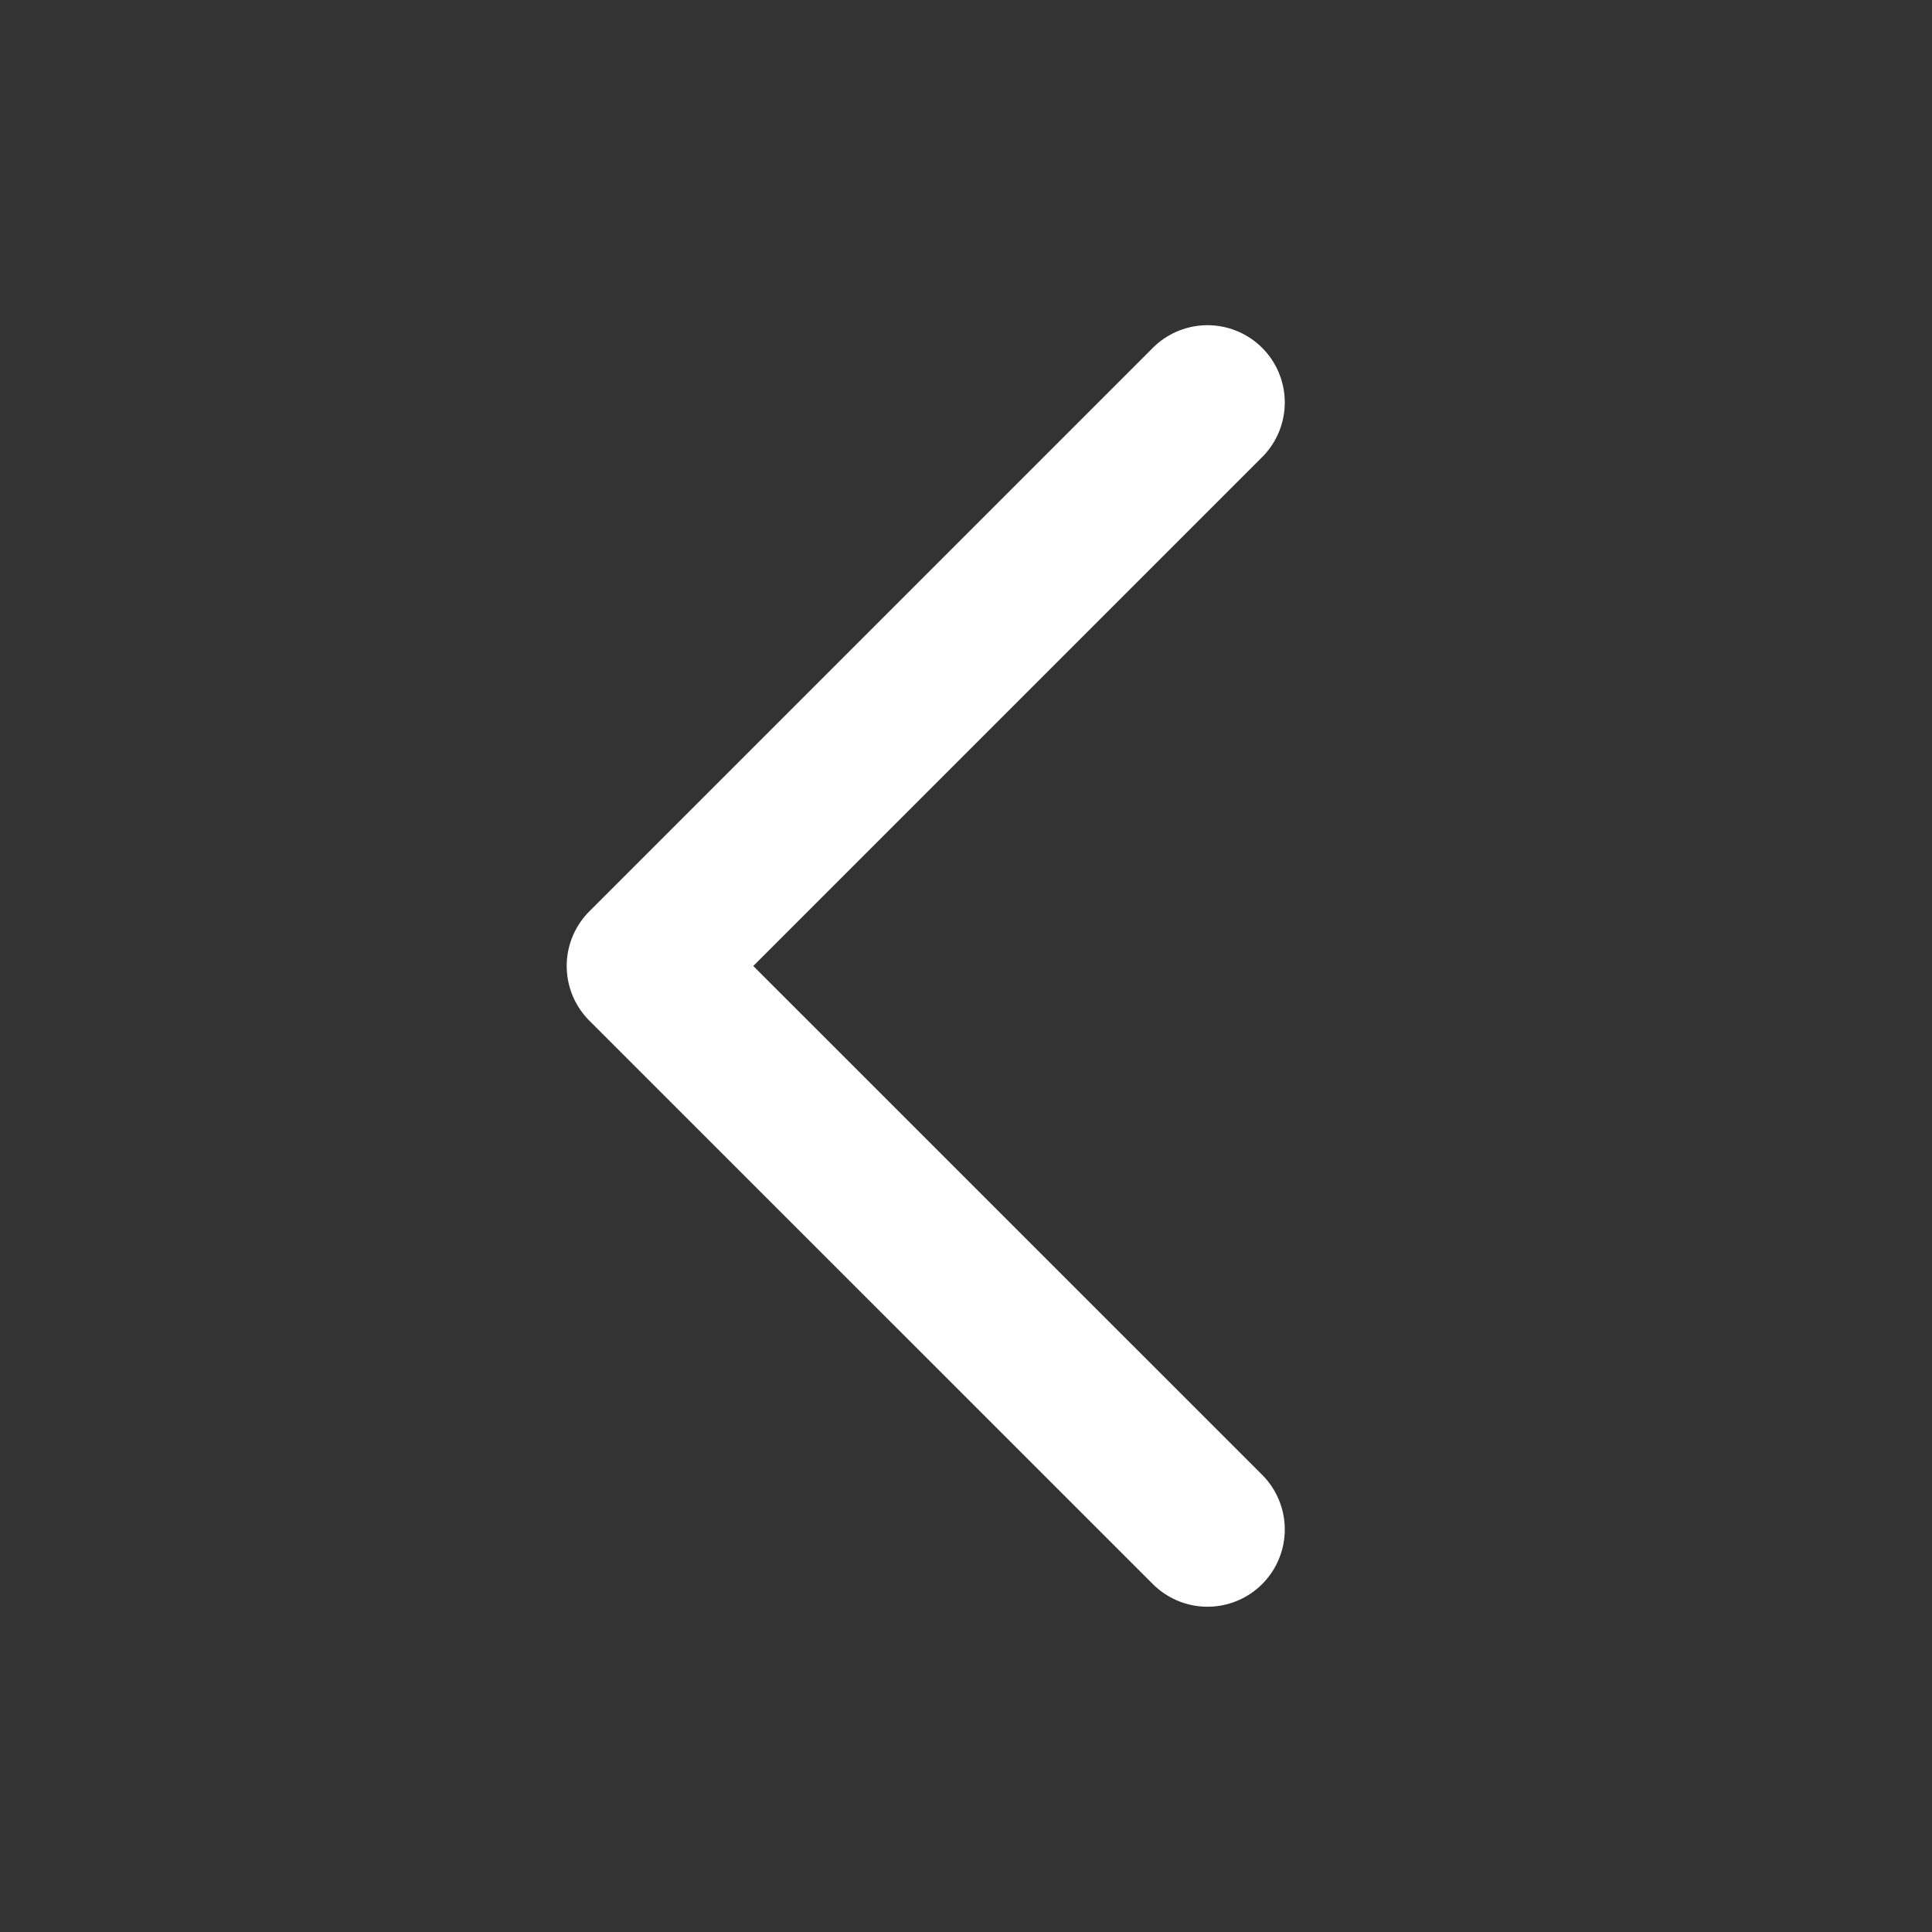 <svg width="25" height="25" viewBox="0 0 25 25" fill="none" xmlns="http://www.w3.org/2000/svg">
<rect x="0" y="0" width="25" height="25" fill="#333333" stroke="none"/>
<path d="M15.625 19.791L8.333 12.5L15.625 5.208" stroke="white" stroke-width="2" stroke-linecap="round" stroke-linejoin="round"/>
</svg>
